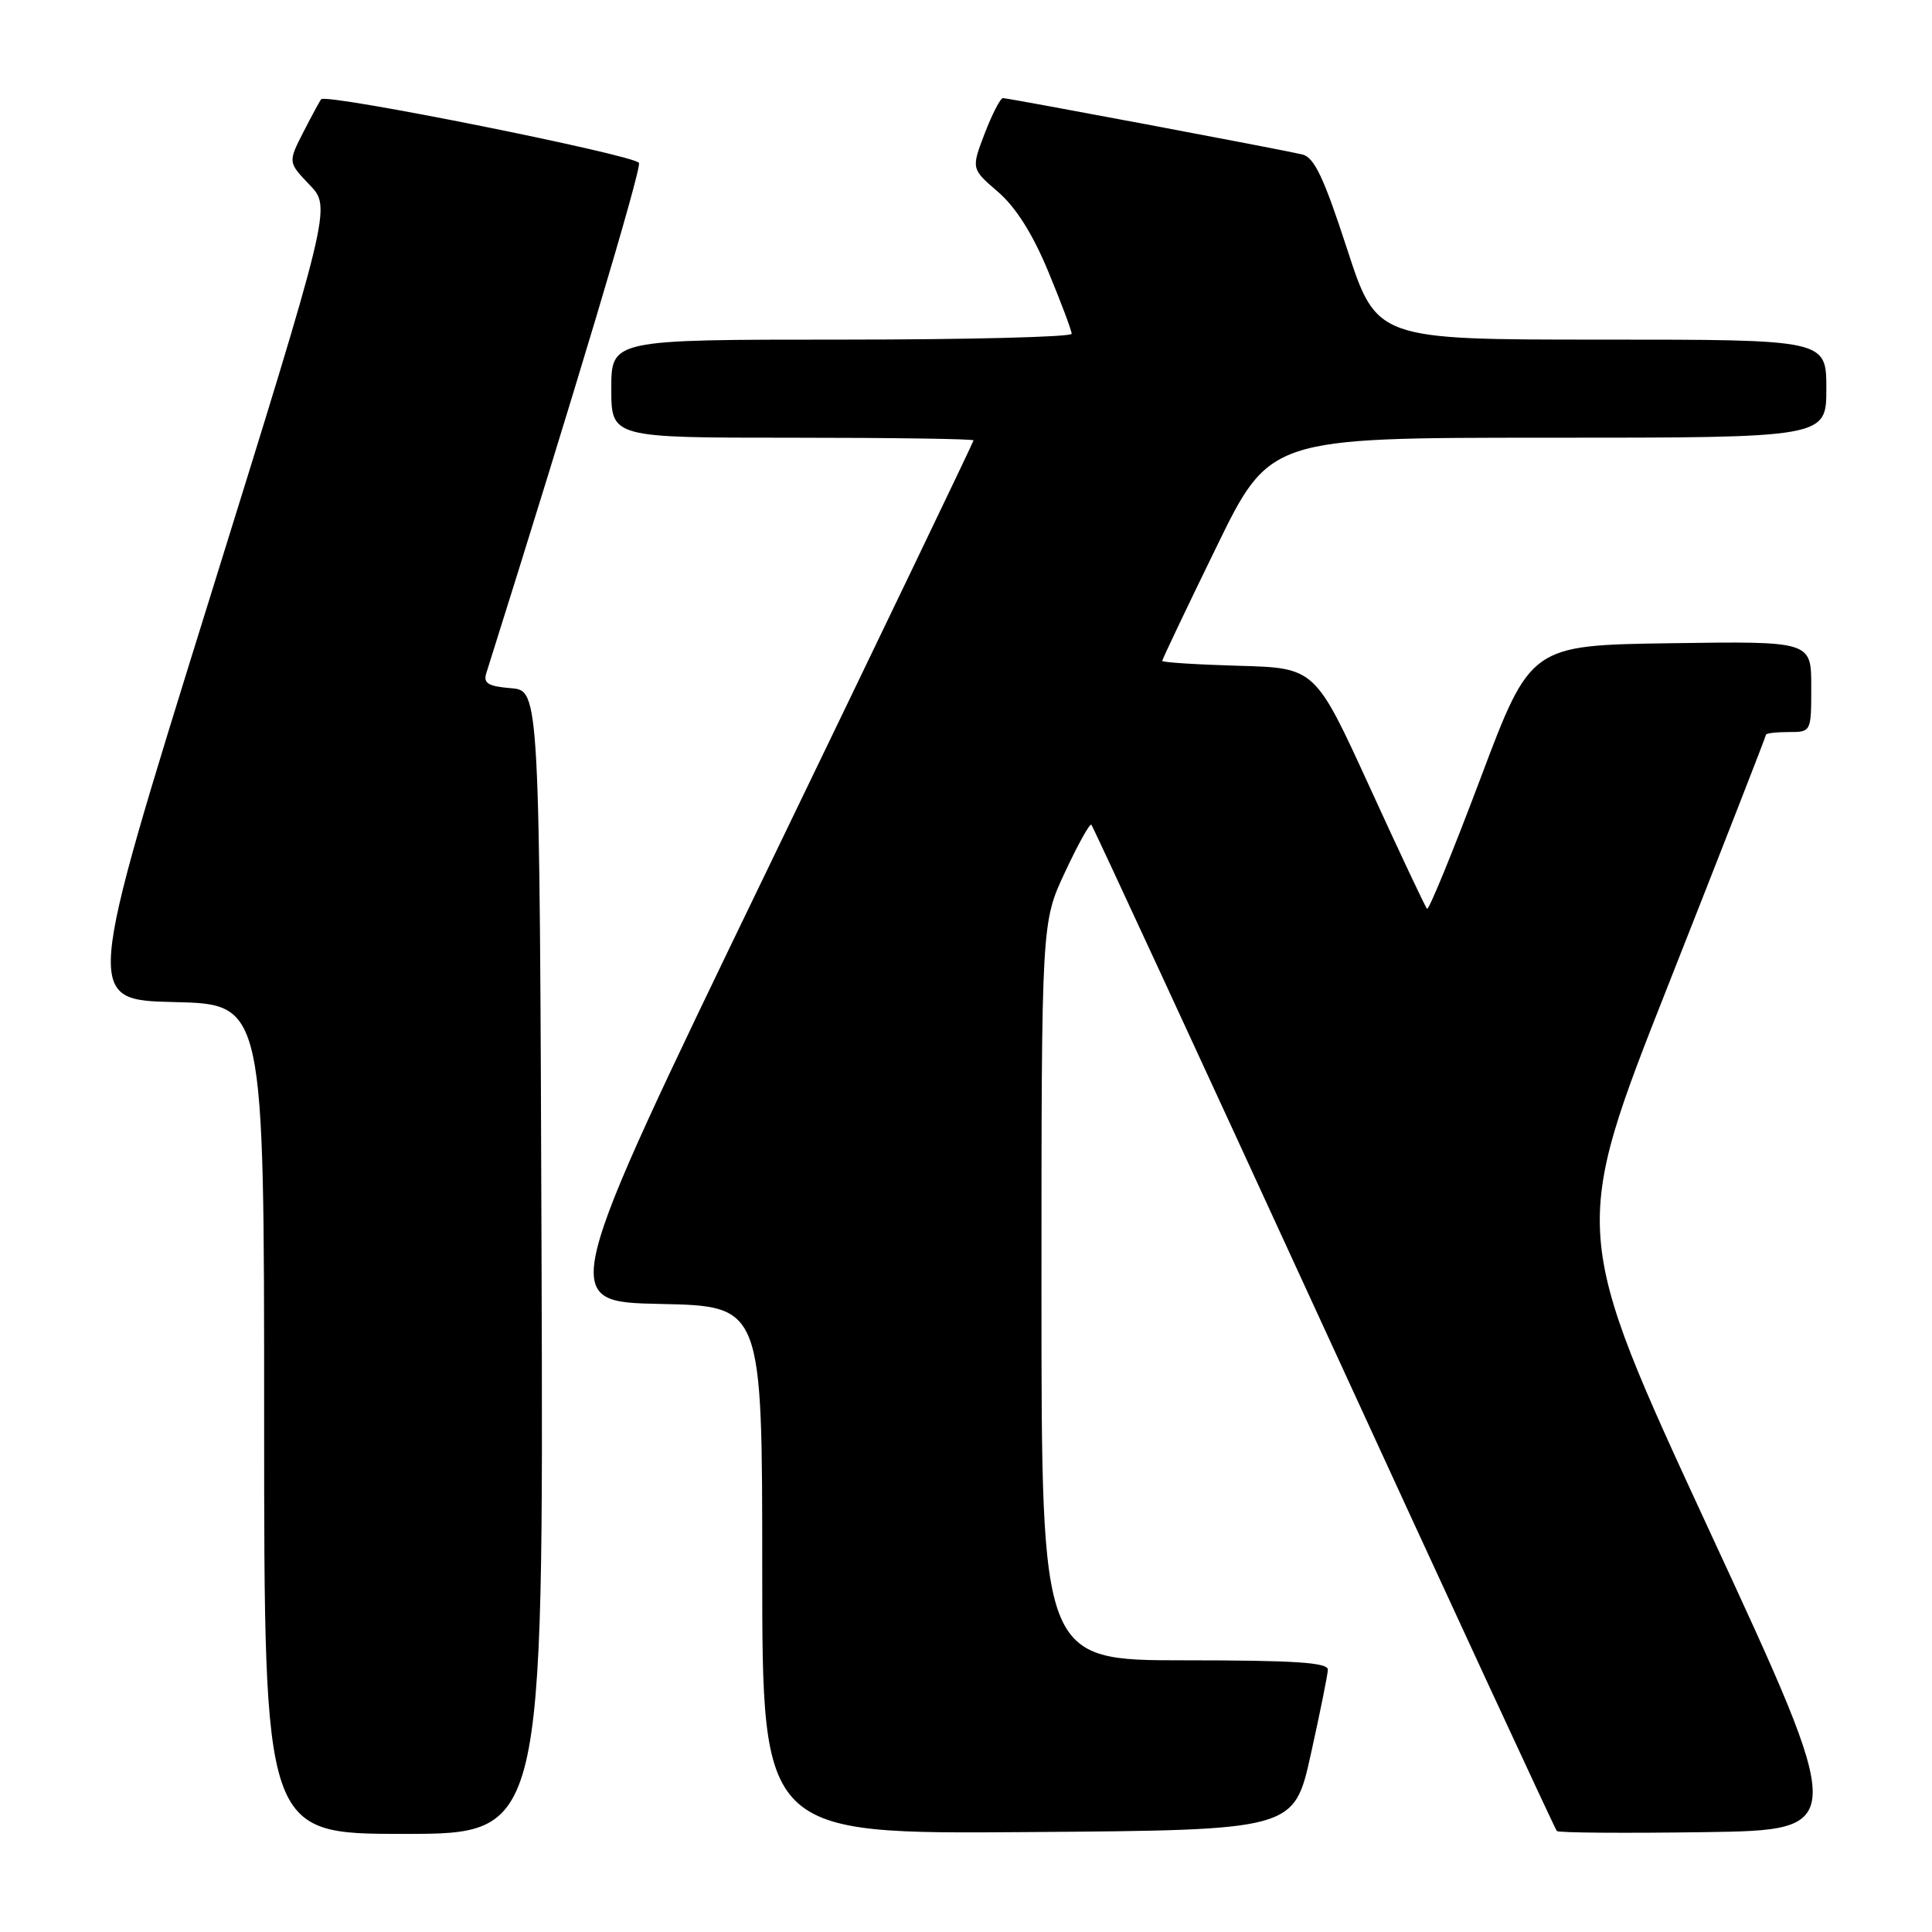 <?xml version="1.0" encoding="UTF-8" standalone="no"?>
<!DOCTYPE svg PUBLIC "-//W3C//DTD SVG 1.1//EN" "http://www.w3.org/Graphics/SVG/1.1/DTD/svg11.dtd" >
<svg xmlns="http://www.w3.org/2000/svg" xmlns:xlink="http://www.w3.org/1999/xlink" version="1.1" viewBox="0 0 256 256">
 <g >
 <path fill="currentColor"
d=" M 71.76 167.25 C 71.50 91.50 71.50 91.50 67.70 91.19 C 64.67 90.94 64.01 90.53 64.44 89.19 C 75.96 52.65 85.00 22.45 84.67 21.59 C 84.28 20.58 43.26 12.35 42.56 13.15 C 42.39 13.34 41.33 15.30 40.20 17.50 C 38.16 21.50 38.16 21.50 41.03 24.50 C 43.90 27.50 43.90 27.50 27.56 80.00 C 11.22 132.50 11.22 132.50 23.11 132.78 C 35.00 133.06 35.00 133.06 35.00 188.03 C 35.00 243.00 35.00 243.00 53.51 243.00 C 72.01 243.00 72.01 243.00 71.76 167.25 Z  M 173.68 232.50 C 174.90 227.00 175.92 221.94 175.95 221.25 C 175.99 220.29 171.56 220.00 157.00 220.00 C 138.00 220.00 138.00 220.00 138.00 171.11 C 138.00 122.22 138.00 122.22 141.12 115.56 C 142.83 111.90 144.40 109.07 144.61 109.28 C 144.82 109.49 158.69 139.48 175.43 175.93 C 192.17 212.38 206.06 242.39 206.29 242.62 C 206.52 242.86 215.30 242.92 225.79 242.77 C 244.87 242.50 244.87 242.50 226.51 202.84 C 208.16 163.18 208.16 163.18 221.08 130.45 C 228.19 112.44 234.00 97.55 234.00 97.36 C 234.00 97.16 235.35 97.00 237.00 97.00 C 240.00 97.00 240.00 97.00 240.00 90.98 C 240.00 84.96 240.00 84.96 221.40 85.23 C 202.81 85.50 202.81 85.50 196.16 103.17 C 192.50 112.89 189.32 120.65 189.09 120.42 C 188.86 120.19 185.43 112.91 181.47 104.25 C 174.26 88.50 174.26 88.50 164.13 88.22 C 158.56 88.06 154.00 87.77 154.00 87.57 C 154.00 87.38 157.20 80.64 161.12 72.61 C 168.23 58.00 168.23 58.00 205.12 58.00 C 242.00 58.00 242.00 58.00 242.00 51.50 C 242.00 45.00 242.00 45.00 212.20 45.00 C 182.41 45.00 182.41 45.00 178.49 32.97 C 175.39 23.46 174.14 20.83 172.54 20.46 C 169.48 19.75 133.62 13.00 132.90 13.00 C 132.55 13.00 131.47 15.11 130.48 17.68 C 128.69 22.37 128.69 22.37 132.25 25.43 C 134.61 27.47 136.85 31.02 138.90 35.98 C 140.61 40.10 142.00 43.81 142.00 44.23 C 142.00 44.65 128.28 45.00 111.50 45.00 C 81.00 45.00 81.00 45.00 81.00 51.50 C 81.00 58.00 81.00 58.00 105.00 58.00 C 118.20 58.00 129.00 58.16 129.00 58.35 C 129.00 58.54 116.62 84.31 101.50 115.60 C 74.00 172.50 74.00 172.50 87.50 172.78 C 101.00 173.06 101.00 173.06 101.00 208.04 C 101.00 243.03 101.00 243.03 136.23 242.76 C 171.46 242.50 171.46 242.50 173.68 232.50 Z "/>
</g>
</svg>